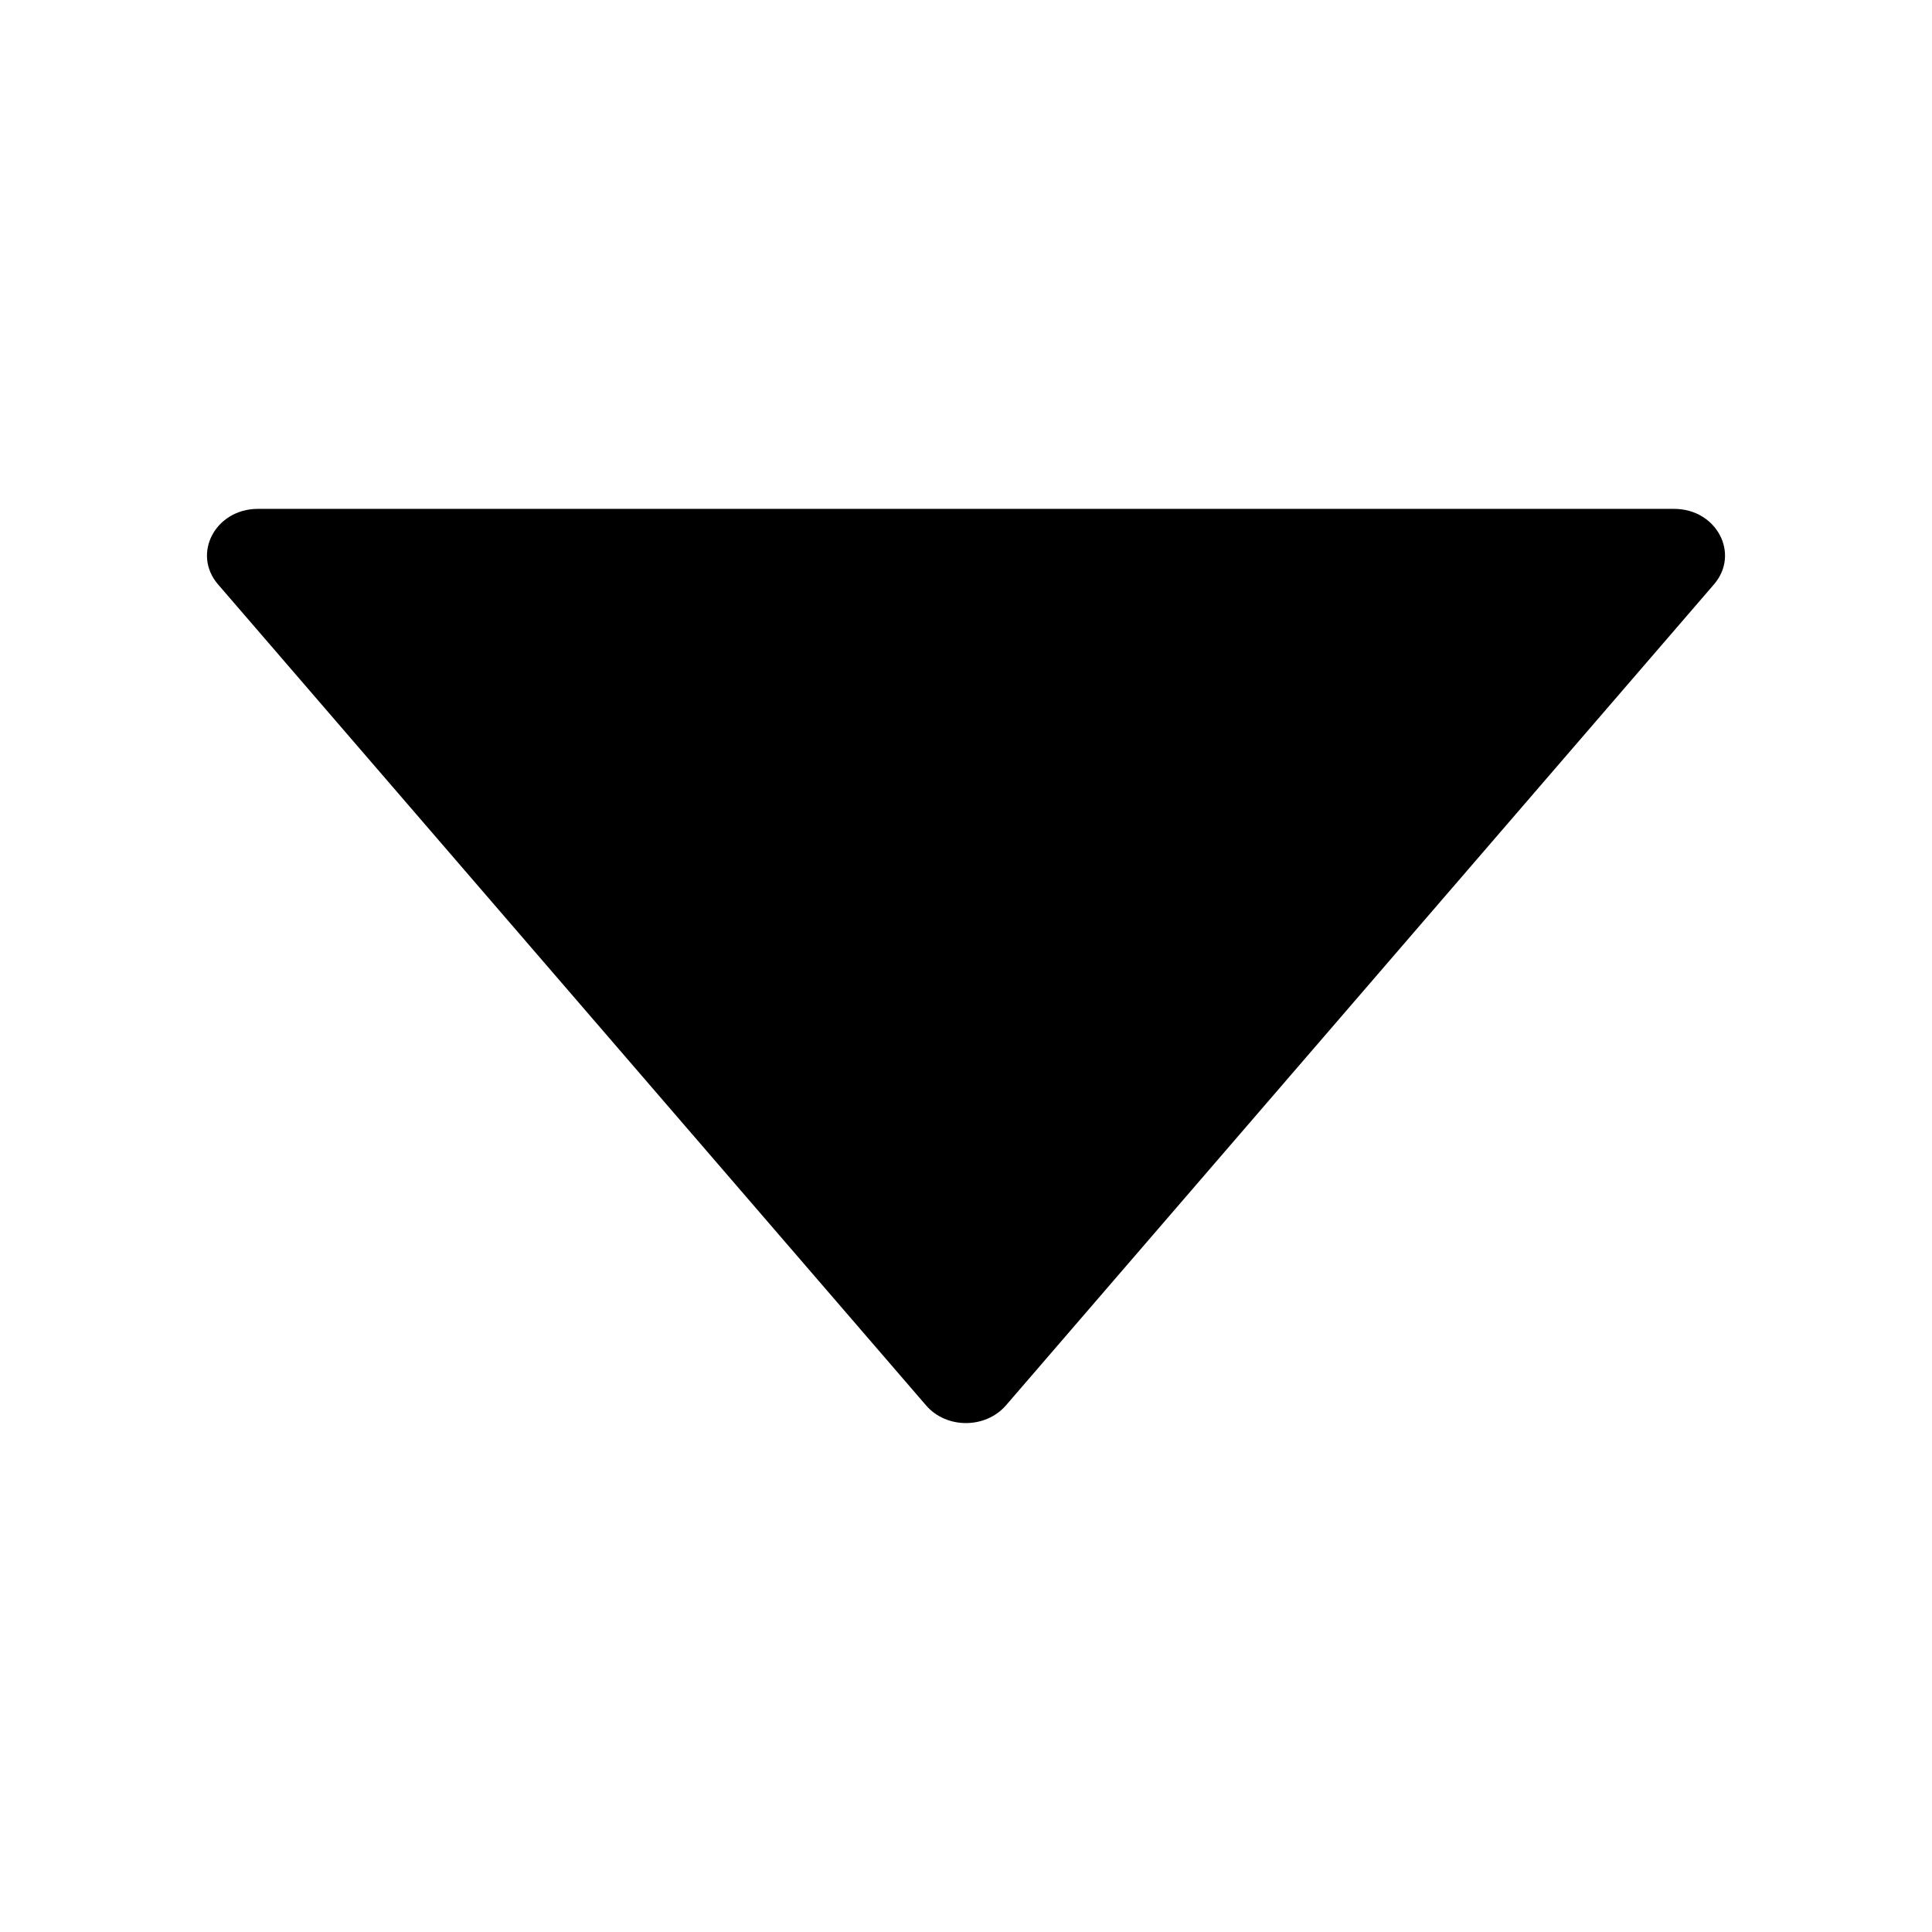<svg viewBox="64 64 896 896" focusable="false" data-icon="caret-down" width="1em" height="1em" aria-hidden="true">
  <path d="M840.4 300H183.6c-19.7 0-30.7 20.8-18.5 35l328.4 380.8c9.4 10.9 27.5 10.9 37 0L858.9 335c12.2-14.2 1.2-35-18.5-35z" />
</svg>